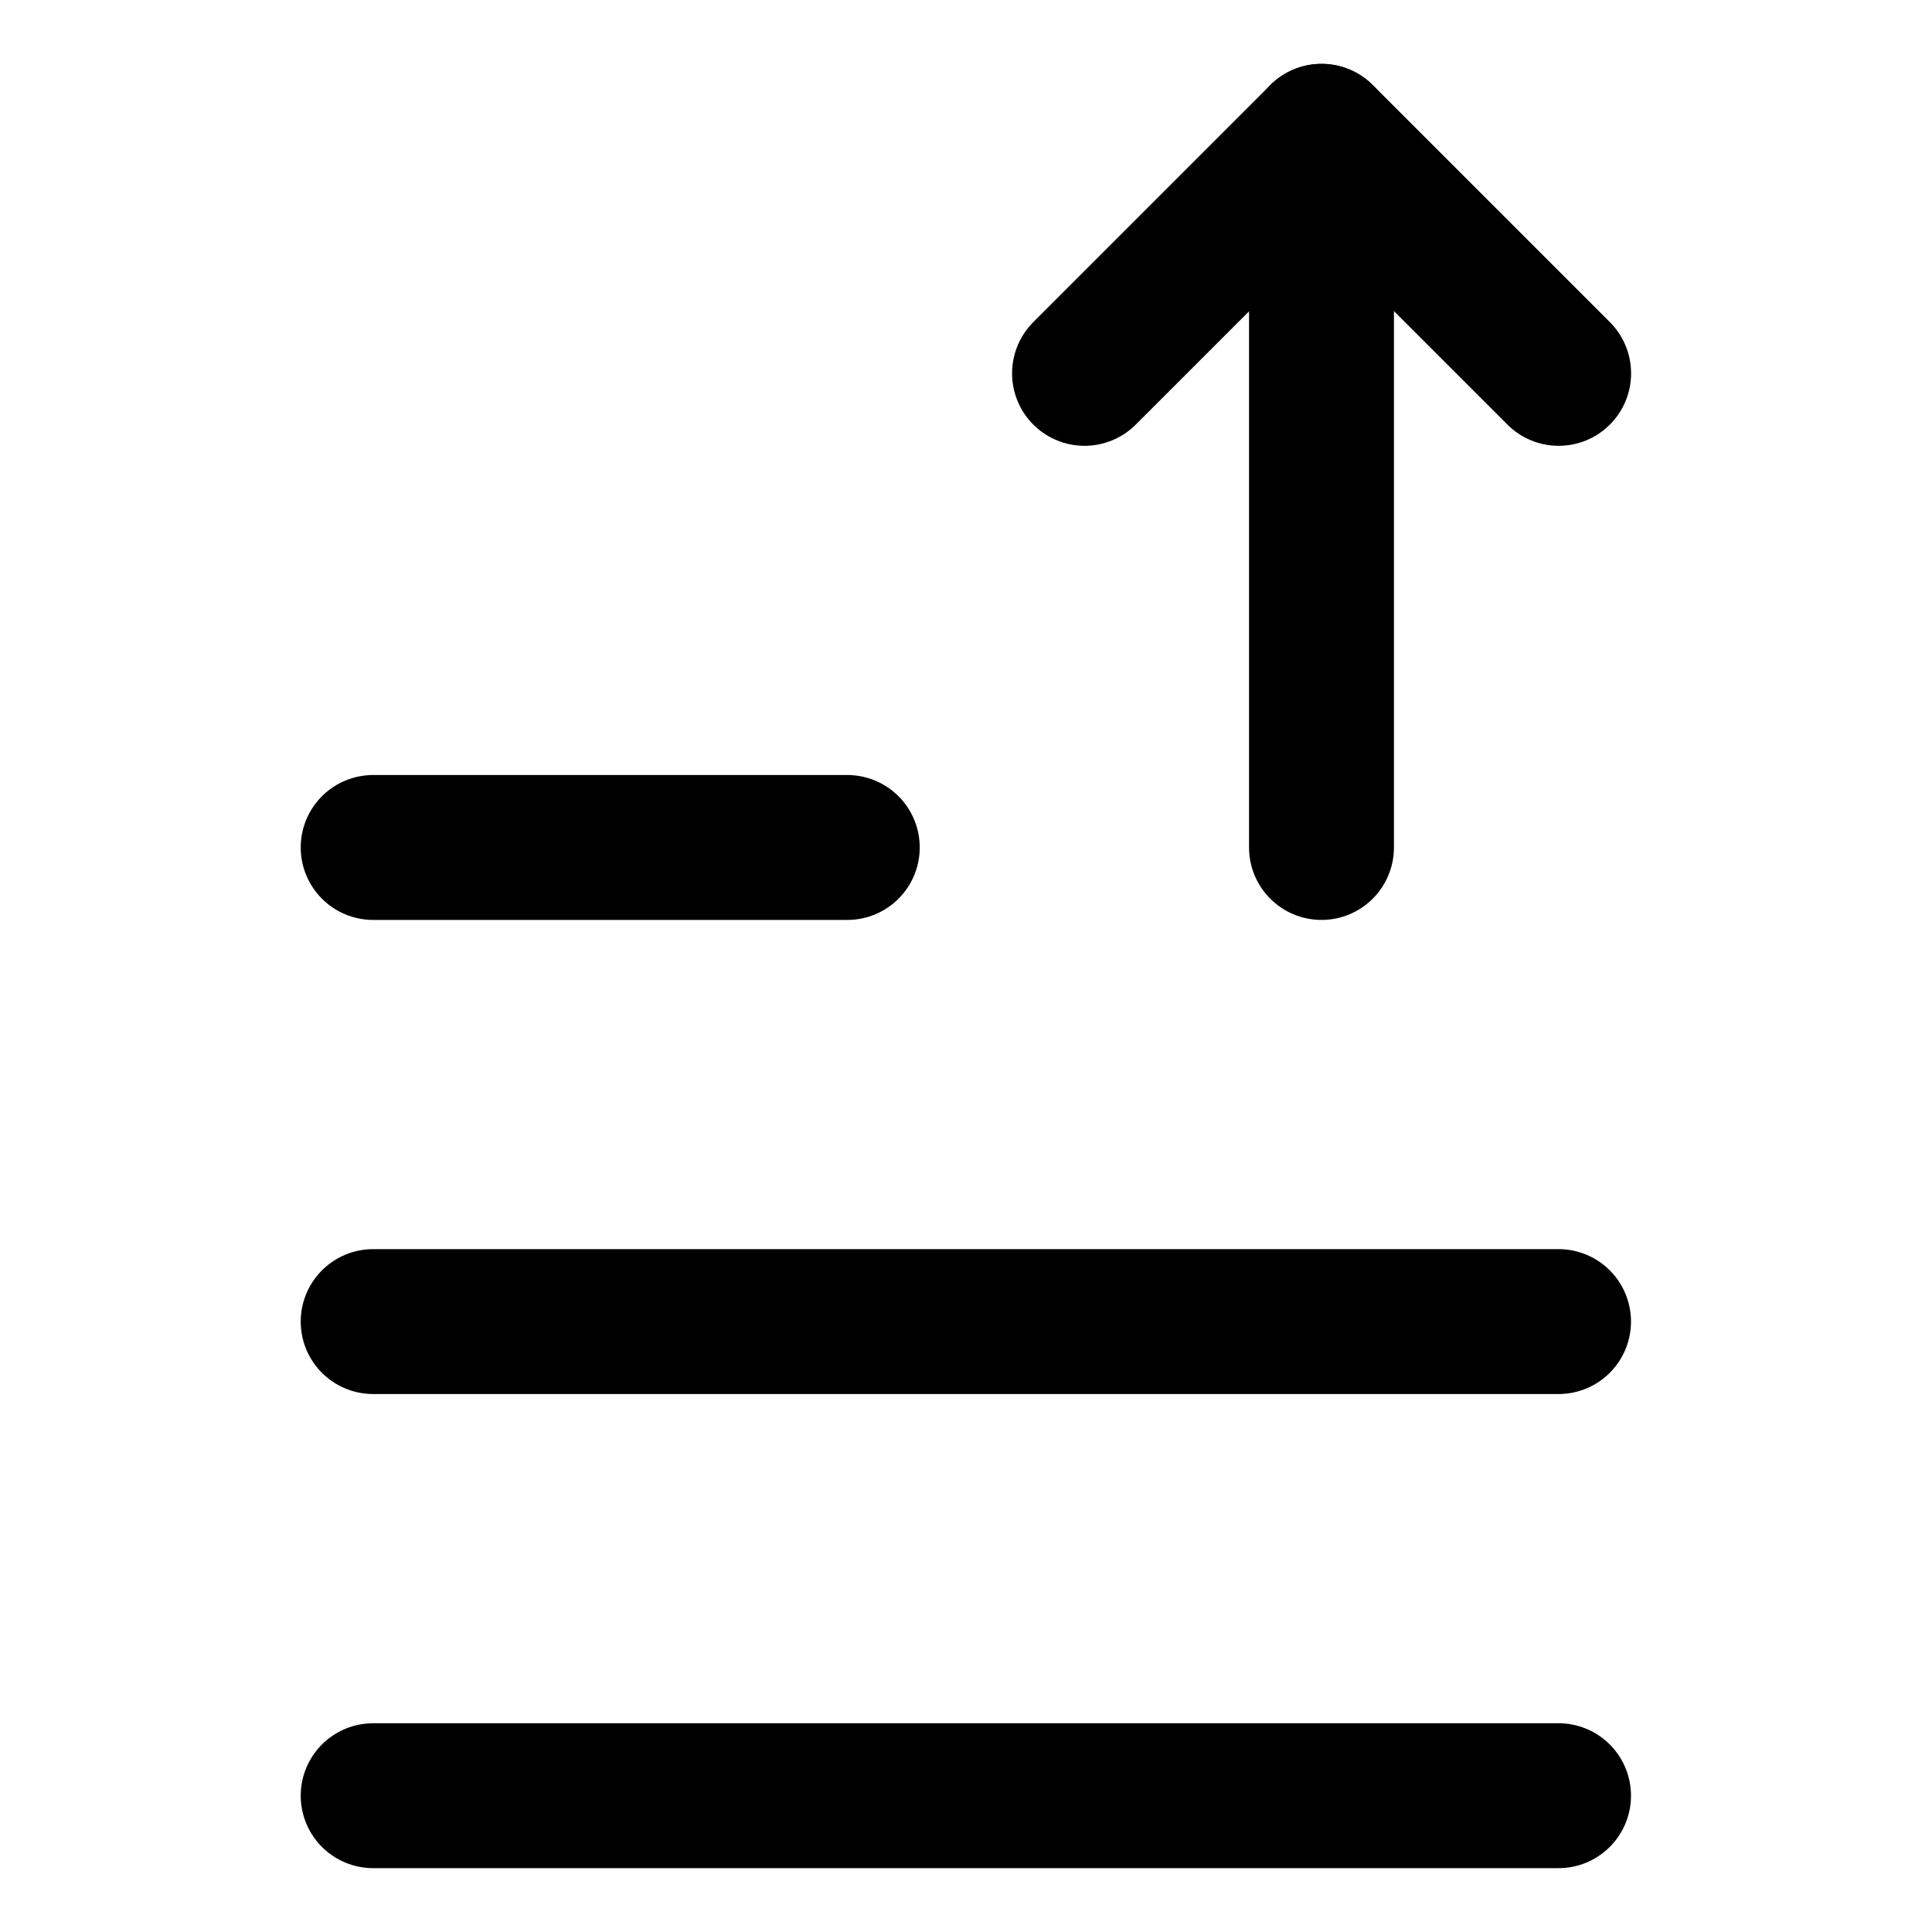 <svg width="20" height="20" viewBox="0 0 20 20" fill="none" xmlns="http://www.w3.org/2000/svg">
<g id="deploy-rules-14">
<g id="deploy-rules">
<path id="Vector 348" d="M16.135 3.865L13.681 1.411L11.227 3.865" stroke="black" stroke-width="1.5" stroke-linecap="round" stroke-linejoin="round"/>
<path id="Vector 349" d="M13.68 1.411V8.773" stroke="black" stroke-width="1.5" stroke-linecap="round" stroke-linejoin="round"/>
<path id="Vector 1022" d="M3.863 8.773H8.771" stroke="black" stroke-width="1.5" stroke-linecap="round" stroke-linejoin="round"/>
<path id="Vector 1023" d="M3.863 13.681H16.134" stroke="black" stroke-width="1.5" stroke-linecap="round" stroke-linejoin="round"/>
<path id="Vector 1024" d="M3.863 18.589H16.134" stroke="black" stroke-width="1.5" stroke-linecap="round" stroke-linejoin="round"/>
</g>
</g>
</svg>
